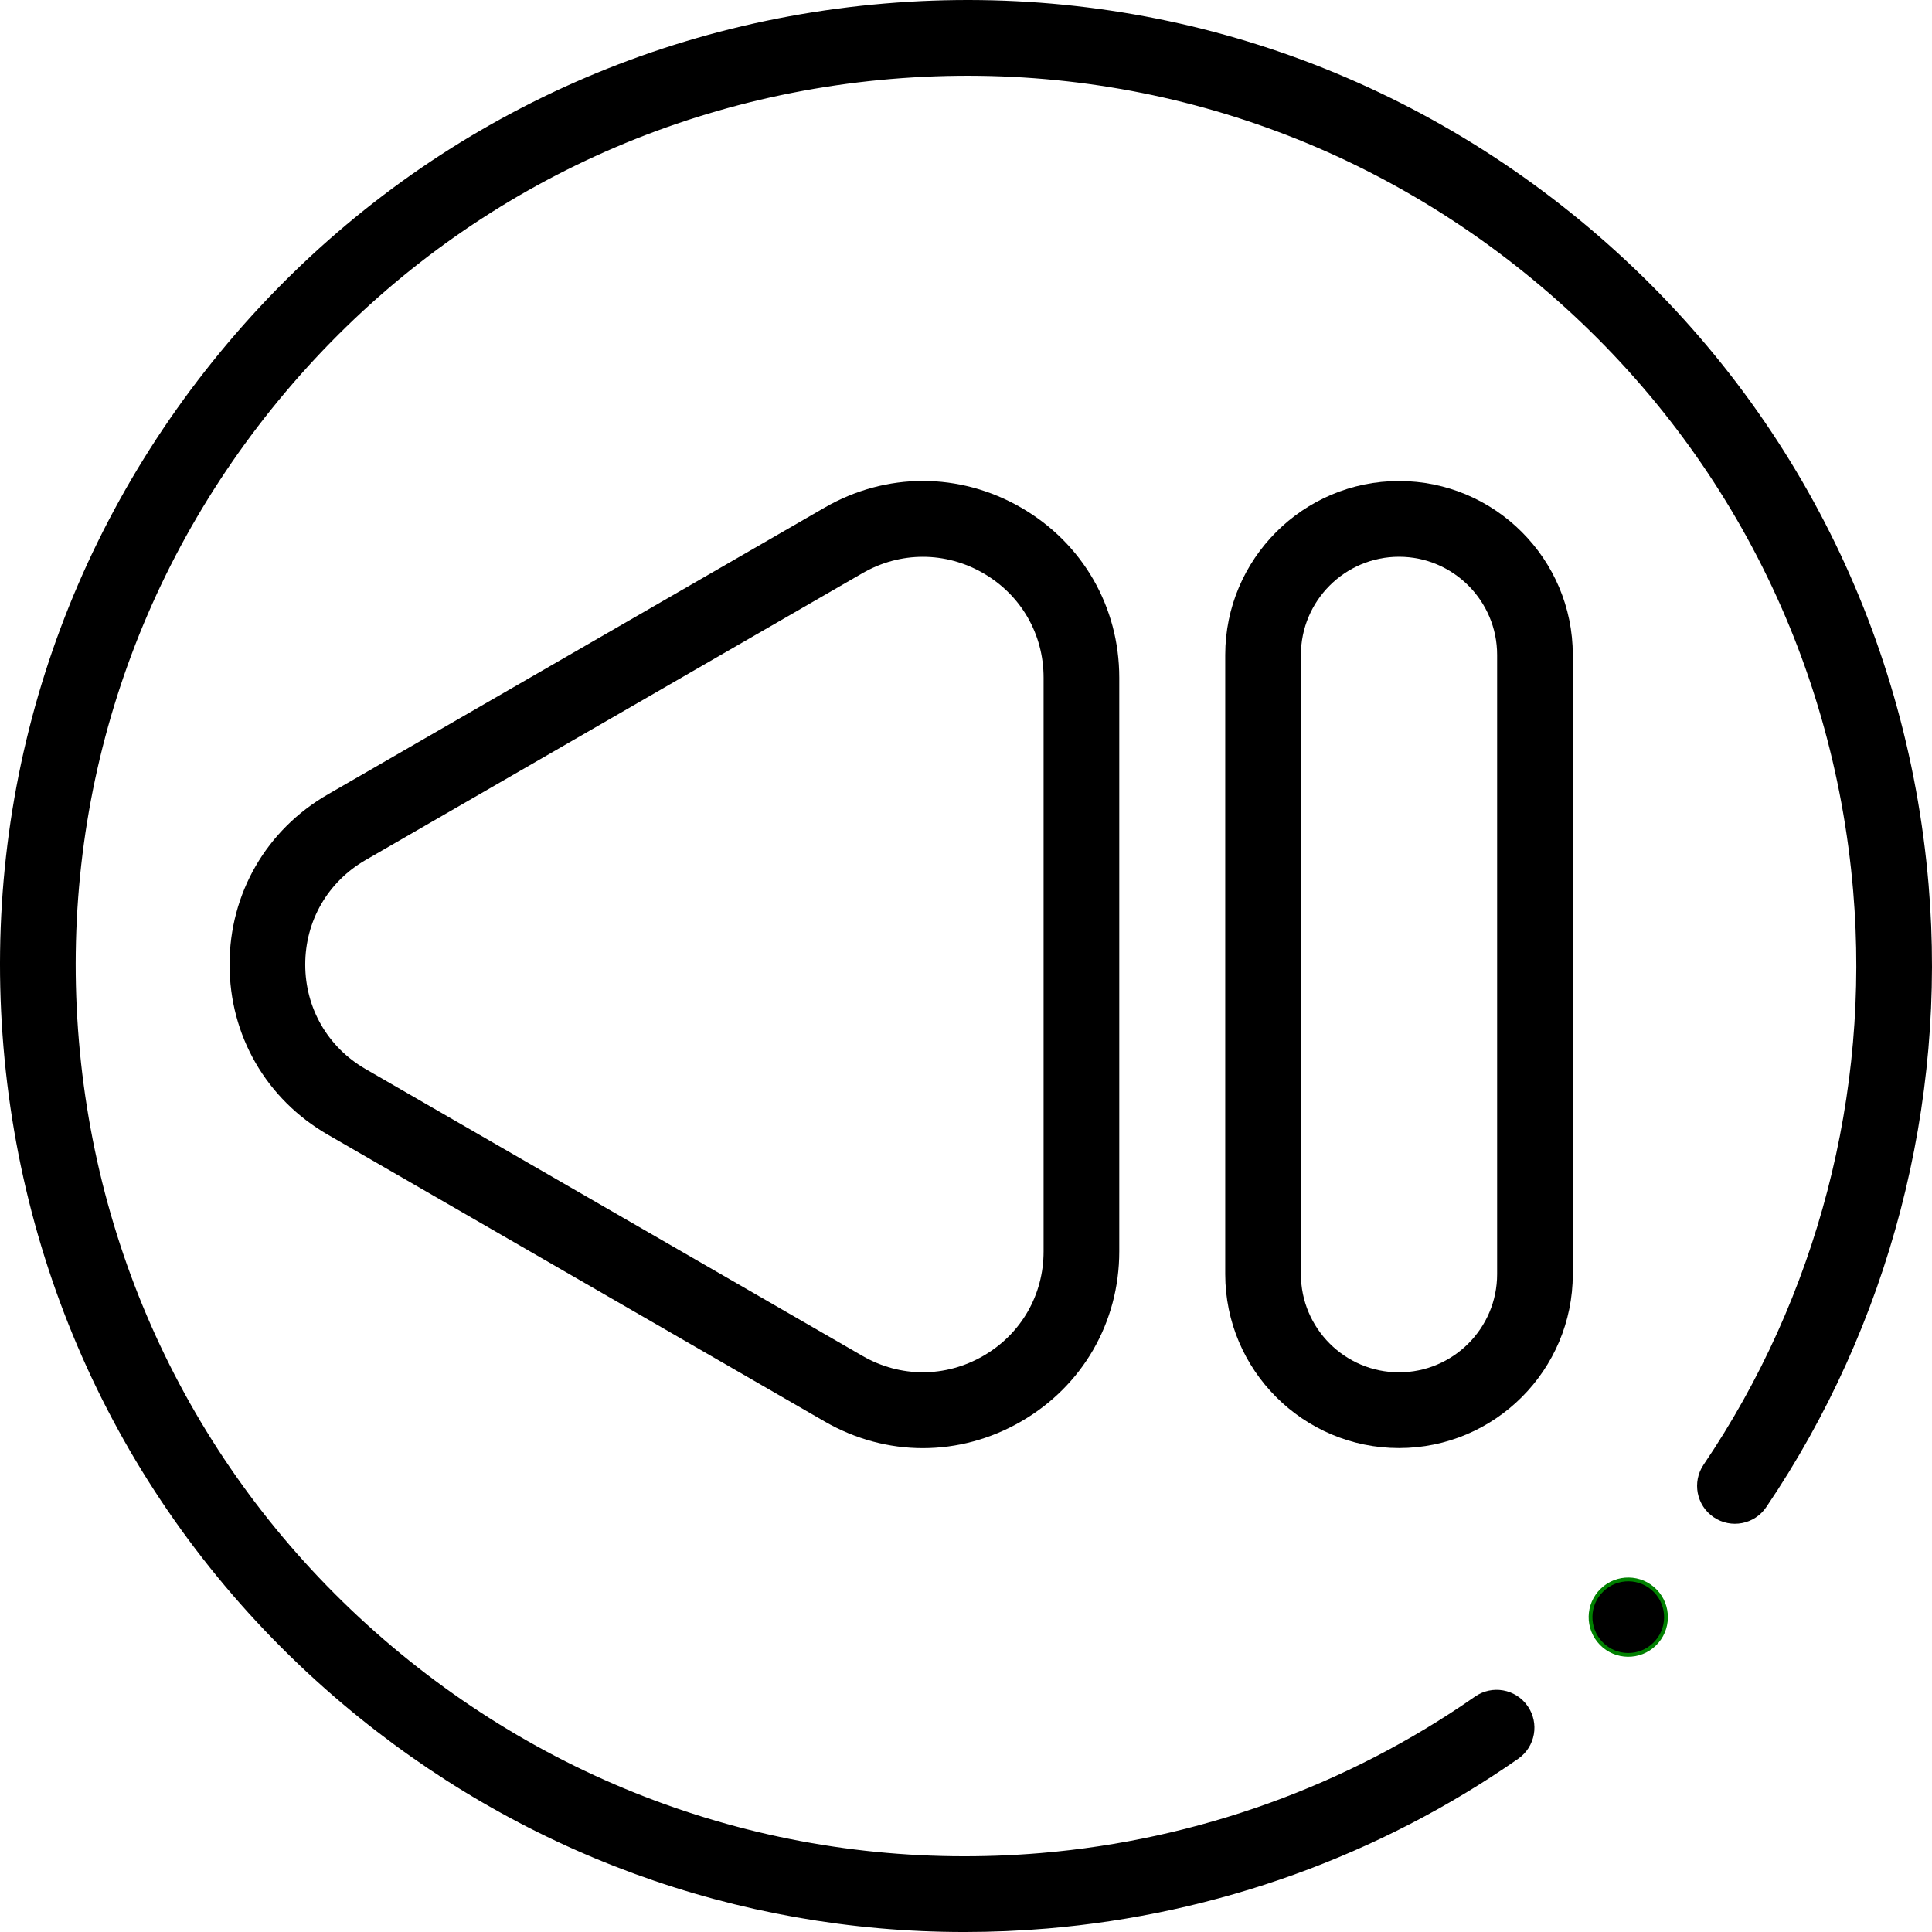 <svg id="Capa_1" enable-background="new 0 0 512 512" height="512" viewBox="0 0 512 512" width="512" xmlns="http://www.w3.org/2000/svg"><g ><path stroke="green"  d="m424.541 421.389c-3.961 3.848-4.053 10.178-.205 14.14 3.848 3.961 10.179 4.053 14.141.205 3.961-3.848 4.053-10.178.205-14.139-3.849-3.962-10.18-4.054-14.141-.206z"/><path d="m511.1 234.462c-5.754-68.133-37.697-129.948-89.946-174.057-52.247-44.107-118.545-65.228-186.677-59.477-68.135 5.753-129.951 37.692-174.063 89.935-44.113 52.245-65.239 118.54-59.486 186.675 5.754 68.133 37.697 129.948 89.946 174.057 46.612 39.35 104.403 60.407 164.709 60.406 7.29 0 14.62-.308 21.968-.928 44.897-3.79 88.051-19.347 124.795-44.988 4.543-3.17 5.657-9.425 2.489-13.97-3.167-4.546-9.418-5.661-13.96-2.491-33.854 23.624-73.624 37.958-115.011 41.452-62.792 5.3-123.904-14.166-172.059-54.819-48.153-40.651-77.592-97.618-82.893-160.407-5.303-62.789 14.167-123.884 54.821-172.033 40.656-48.15 97.63-77.587 160.43-82.889 62.801-5.304 123.905 14.167 172.059 54.819 48.153 40.651 77.592 97.617 82.893 160.407 4.525 53.58-9.553 107.558-39.641 151.991-3.107 4.588-1.909 10.827 2.676 13.936s10.819 1.91 13.926-2.678c32.653-48.224 47.933-106.8 43.024-164.941z"/><path d="m218.549 134.511-131.687 76.023c-16.297 9.409-26.026 26.261-26.026 45.08s9.73 35.67 26.026 45.079l131.687 76.024c8.147 4.703 17.084 7.055 26.02 7.055 8.945 0 17.891-2.356 26.044-7.069 16.283-9.411 26.004-26.258 26.004-45.065v-152.048c0-18.808-9.721-35.655-26.004-45.066-16.298-9.42-35.761-9.425-52.064-.013zm58.013 197.126c0 11.554-5.973 21.904-15.979 27.687-10.02 5.792-21.987 5.796-32.012.008l-131.687-76.024c-10.015-5.781-15.993-16.135-15.993-27.695 0-11.561 5.978-21.915 15.993-27.696l131.687-76.023c5.01-2.892 10.504-4.338 16-4.338 5.499 0 11 1.449 16.012 4.346 10.006 5.783 15.979 16.134 15.979 27.687z"/><path d="m370.754 127.476c-25.395 0-46.055 20.675-46.055 46.087v164.1c0 25.412 20.66 46.087 46.055 46.087s46.055-20.675 46.055-46.087v-164.1c0-25.412-20.66-46.087-46.055-46.087zm26 210.187c0 14.347-11.664 26.018-26 26.018s-26-11.671-26-26.018v-164.1c0-14.347 11.664-26.018 26-26.018s26 11.671 26 26.018z"/></g></svg>